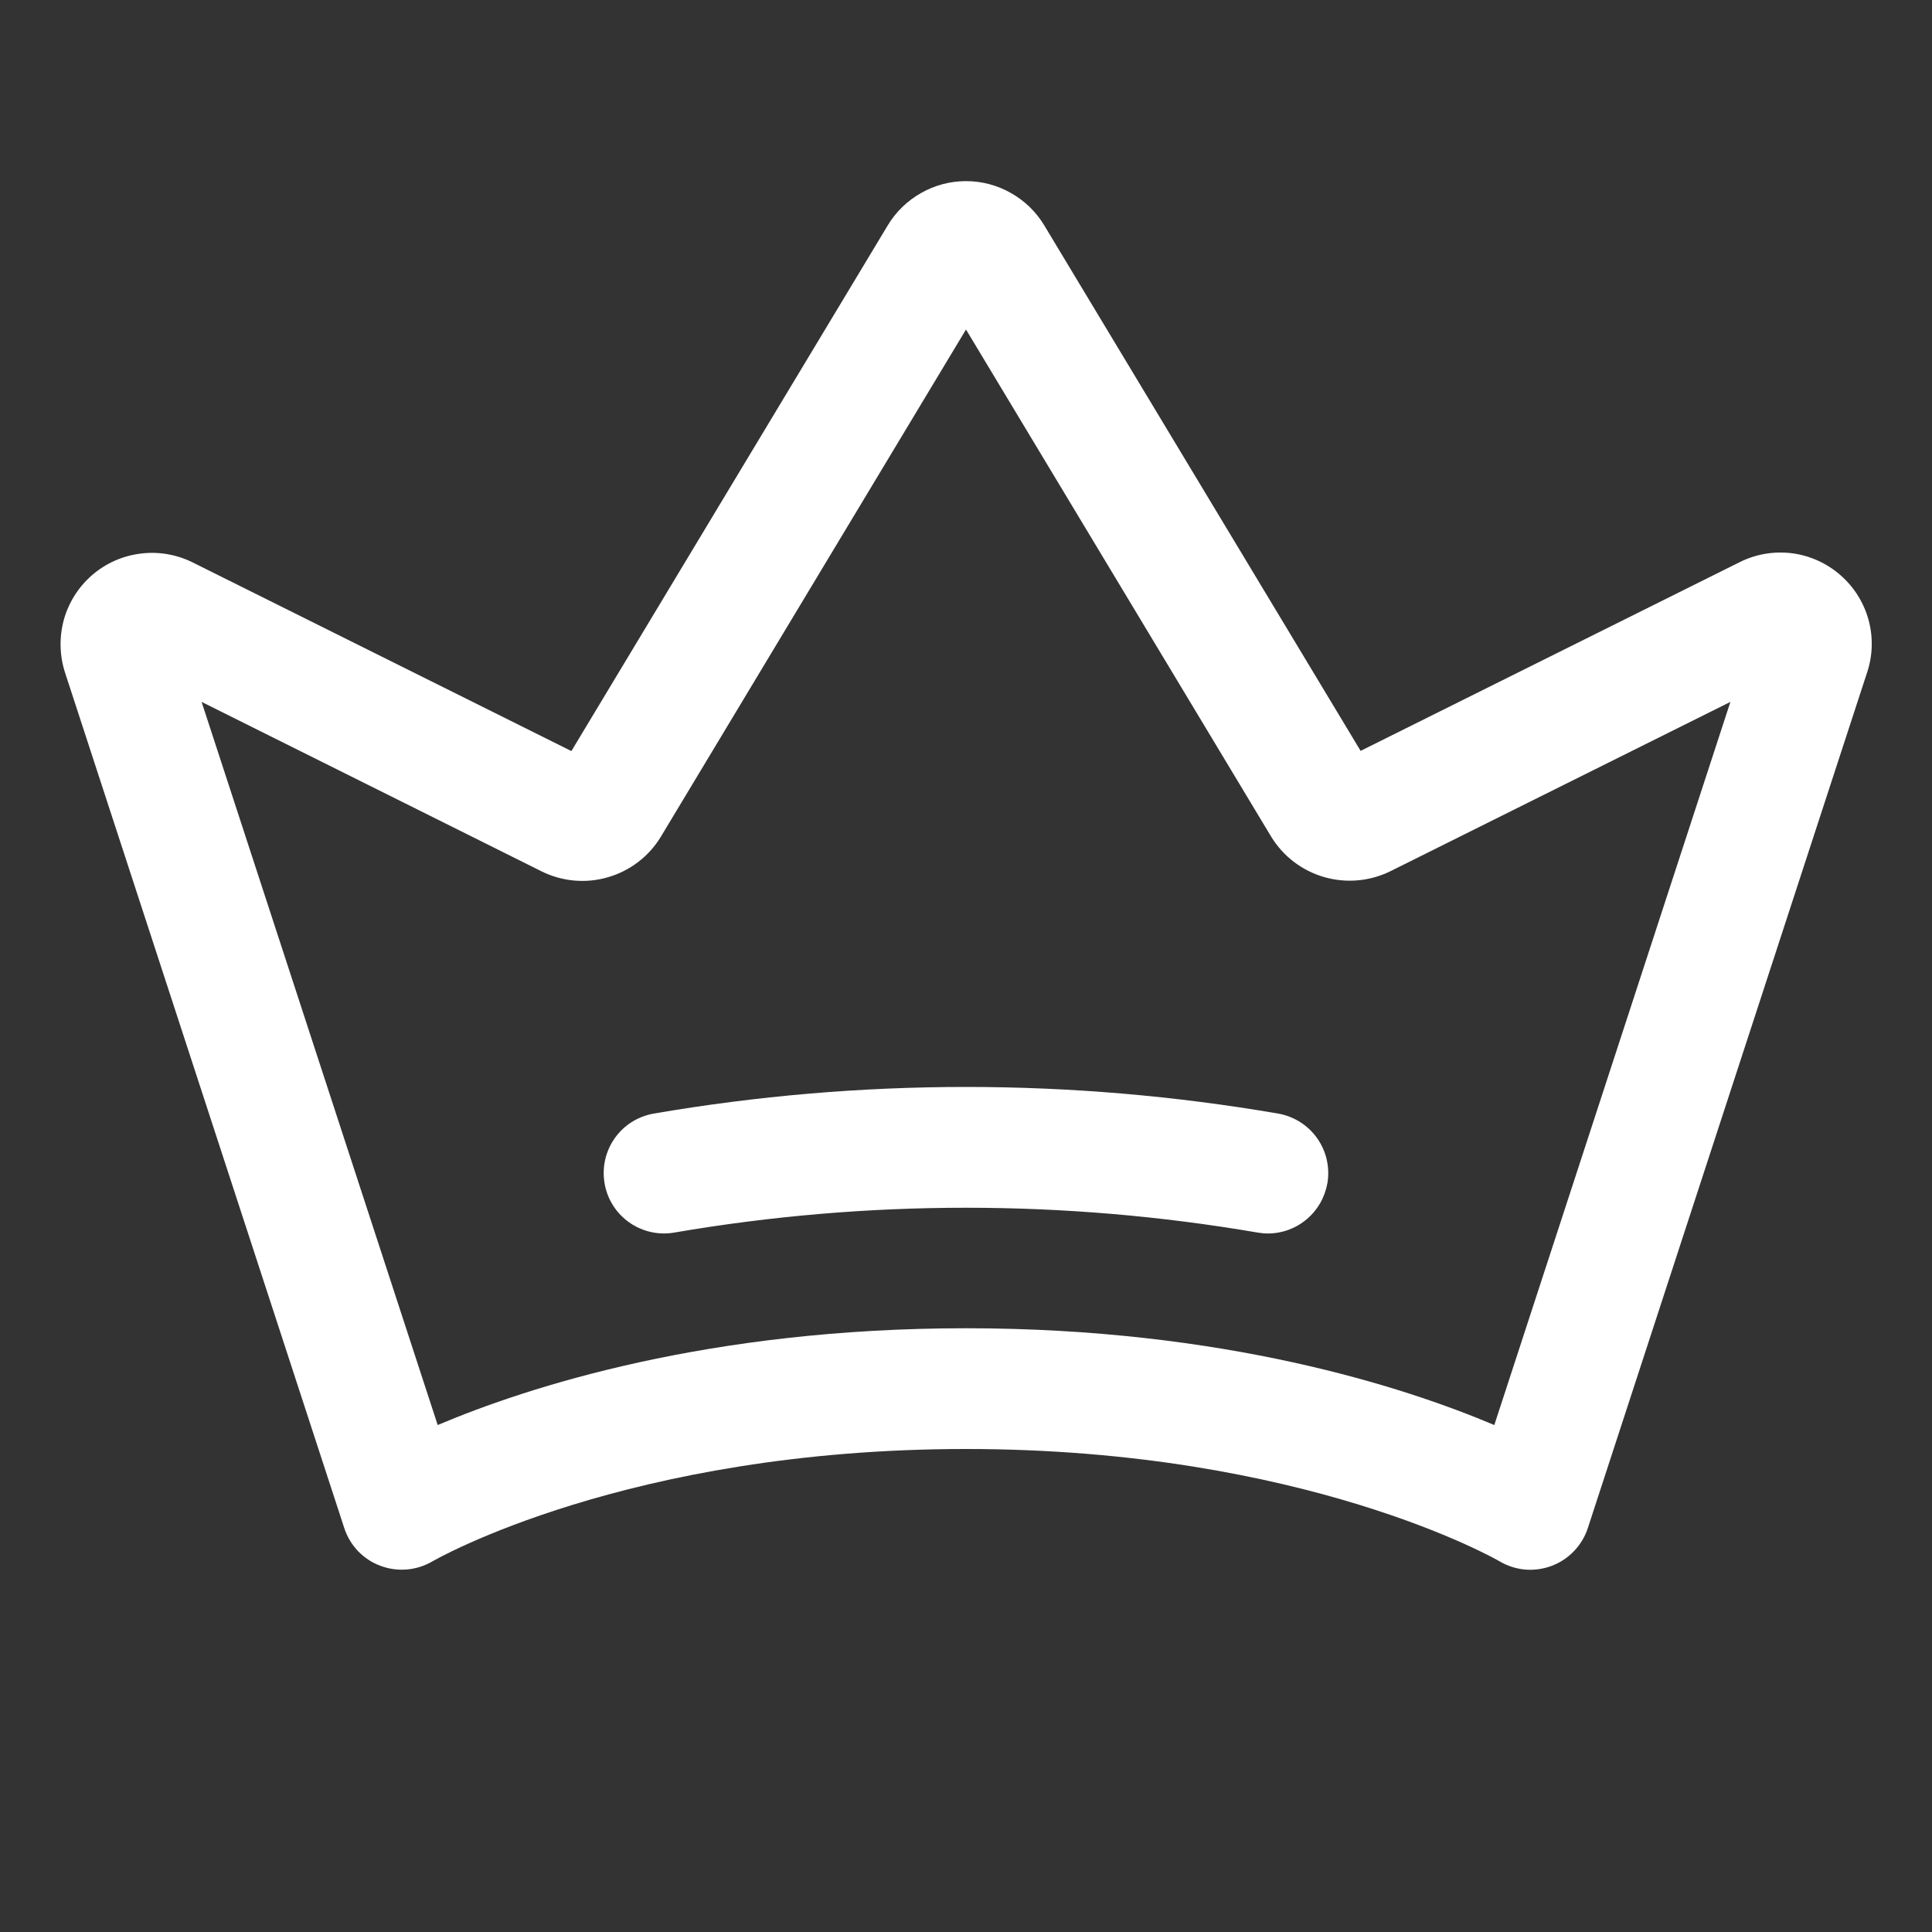 <svg xmlns="http://www.w3.org/2000/svg" width="20" height="20" viewBox="0 0 20 20" fill="none">
    <rect x="0" y="0" width="20" height="20" fill="#333333" stroke="none"/>
    <path d="M19.05 5.952C18.909 5.829 18.735 5.751 18.549 5.727C18.363 5.704 18.175 5.736 18.008 5.82L14.085 7.773L10.81 2.333C10.726 2.193 10.607 2.078 10.465 1.998C10.323 1.917 10.163 1.875 10 1.875C9.837 1.875 9.677 1.917 9.535 1.998C9.393 2.078 9.274 2.193 9.19 2.333L5.915 7.775L1.994 5.822C1.827 5.739 1.639 5.707 1.454 5.731C1.269 5.754 1.095 5.831 0.954 5.953C0.813 6.075 0.711 6.236 0.661 6.415C0.612 6.595 0.616 6.785 0.673 6.962L3.564 15.819C3.593 15.908 3.642 15.989 3.706 16.057C3.771 16.124 3.85 16.177 3.938 16.209C4.025 16.242 4.119 16.255 4.213 16.247C4.306 16.239 4.396 16.21 4.477 16.163C4.496 16.151 6.494 15 10 15C13.506 15 15.504 16.151 15.522 16.162C15.602 16.21 15.693 16.239 15.786 16.248C15.88 16.256 15.974 16.243 16.062 16.21C16.15 16.177 16.229 16.125 16.294 16.057C16.359 15.989 16.408 15.908 16.437 15.819L19.327 6.965C19.387 6.788 19.392 6.597 19.343 6.416C19.293 6.236 19.192 6.075 19.05 5.952ZM15.469 14.752C14.531 14.355 12.662 13.75 10 13.75C7.338 13.75 5.469 14.355 4.531 14.752L2.087 7.266L5.608 9.021C5.821 9.126 6.066 9.148 6.294 9.081C6.522 9.015 6.717 8.866 6.841 8.662L10 3.411L13.159 8.661C13.283 8.864 13.478 9.013 13.706 9.079C13.934 9.145 14.178 9.124 14.391 9.02L17.913 7.266L15.469 14.752ZM13.74 12.252C13.714 12.397 13.639 12.528 13.526 12.622C13.414 12.717 13.272 12.769 13.125 12.769C13.088 12.769 13.052 12.765 13.016 12.759C11.019 12.417 8.979 12.417 6.983 12.759C6.82 12.788 6.652 12.751 6.516 12.656C6.38 12.561 6.287 12.416 6.259 12.252C6.23 12.089 6.267 11.921 6.362 11.785C6.457 11.649 6.602 11.557 6.766 11.528C8.906 11.16 11.093 11.16 13.233 11.528C13.396 11.557 13.541 11.649 13.636 11.784C13.731 11.919 13.769 12.087 13.741 12.25L13.74 12.252Z" fill="white"/>
</svg>